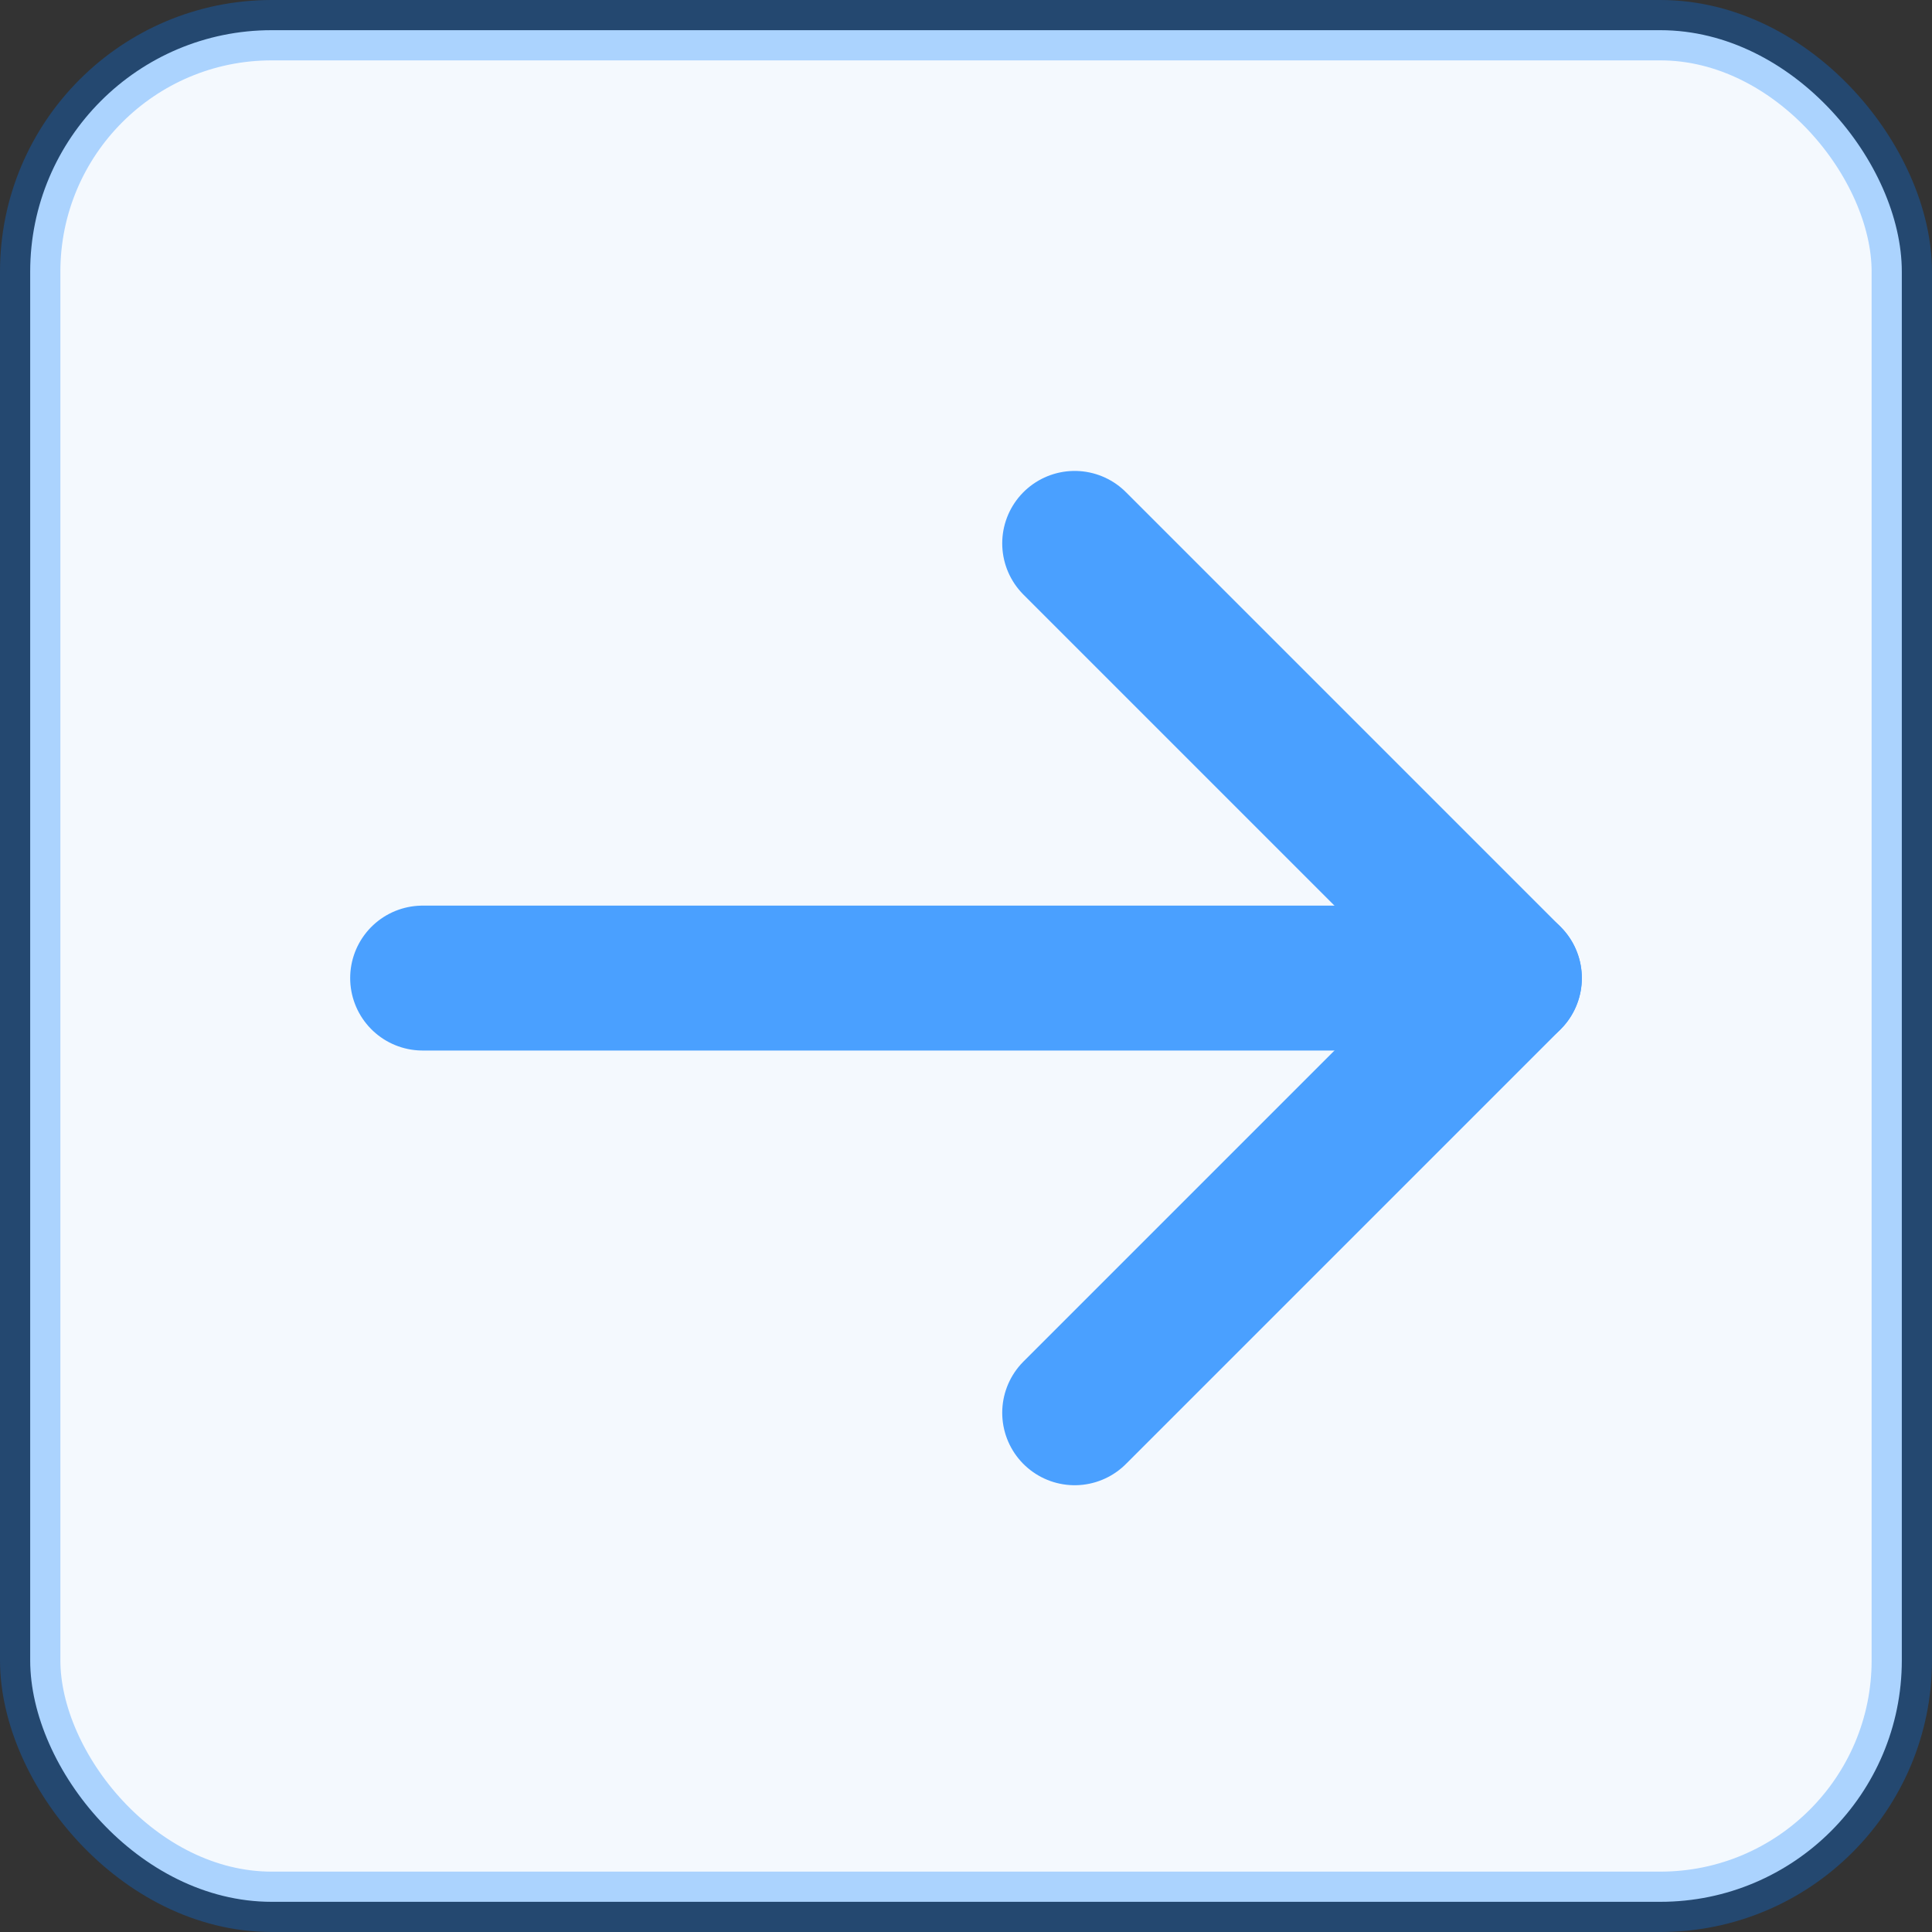 <svg xmlns="http://www.w3.org/2000/svg" width="16" height="16" viewBox="0 0 16 16">
  <rect x="0" y="0" width="16" height="16" fill="#333333" stroke="none"/>
  <g fill="none" fill-rule="evenodd" stroke="#007AFF">
    <rect width="15.5" height="15.5" x=".25" y=".25" fill="#F4F9FE" stroke-opacity=".299" stroke-width=".5" rx="2"/>
    <g stroke-linecap="round" stroke-linejoin="round" stroke-width="1.2" opacity=".698" transform="translate(3.5 4.5)">
      <path d="M0,3.6 L9,3.6"/>
      <polyline points="5.4 0 9 3.6 5.4 7.2"/>
    </g>
  </g>
</svg>
